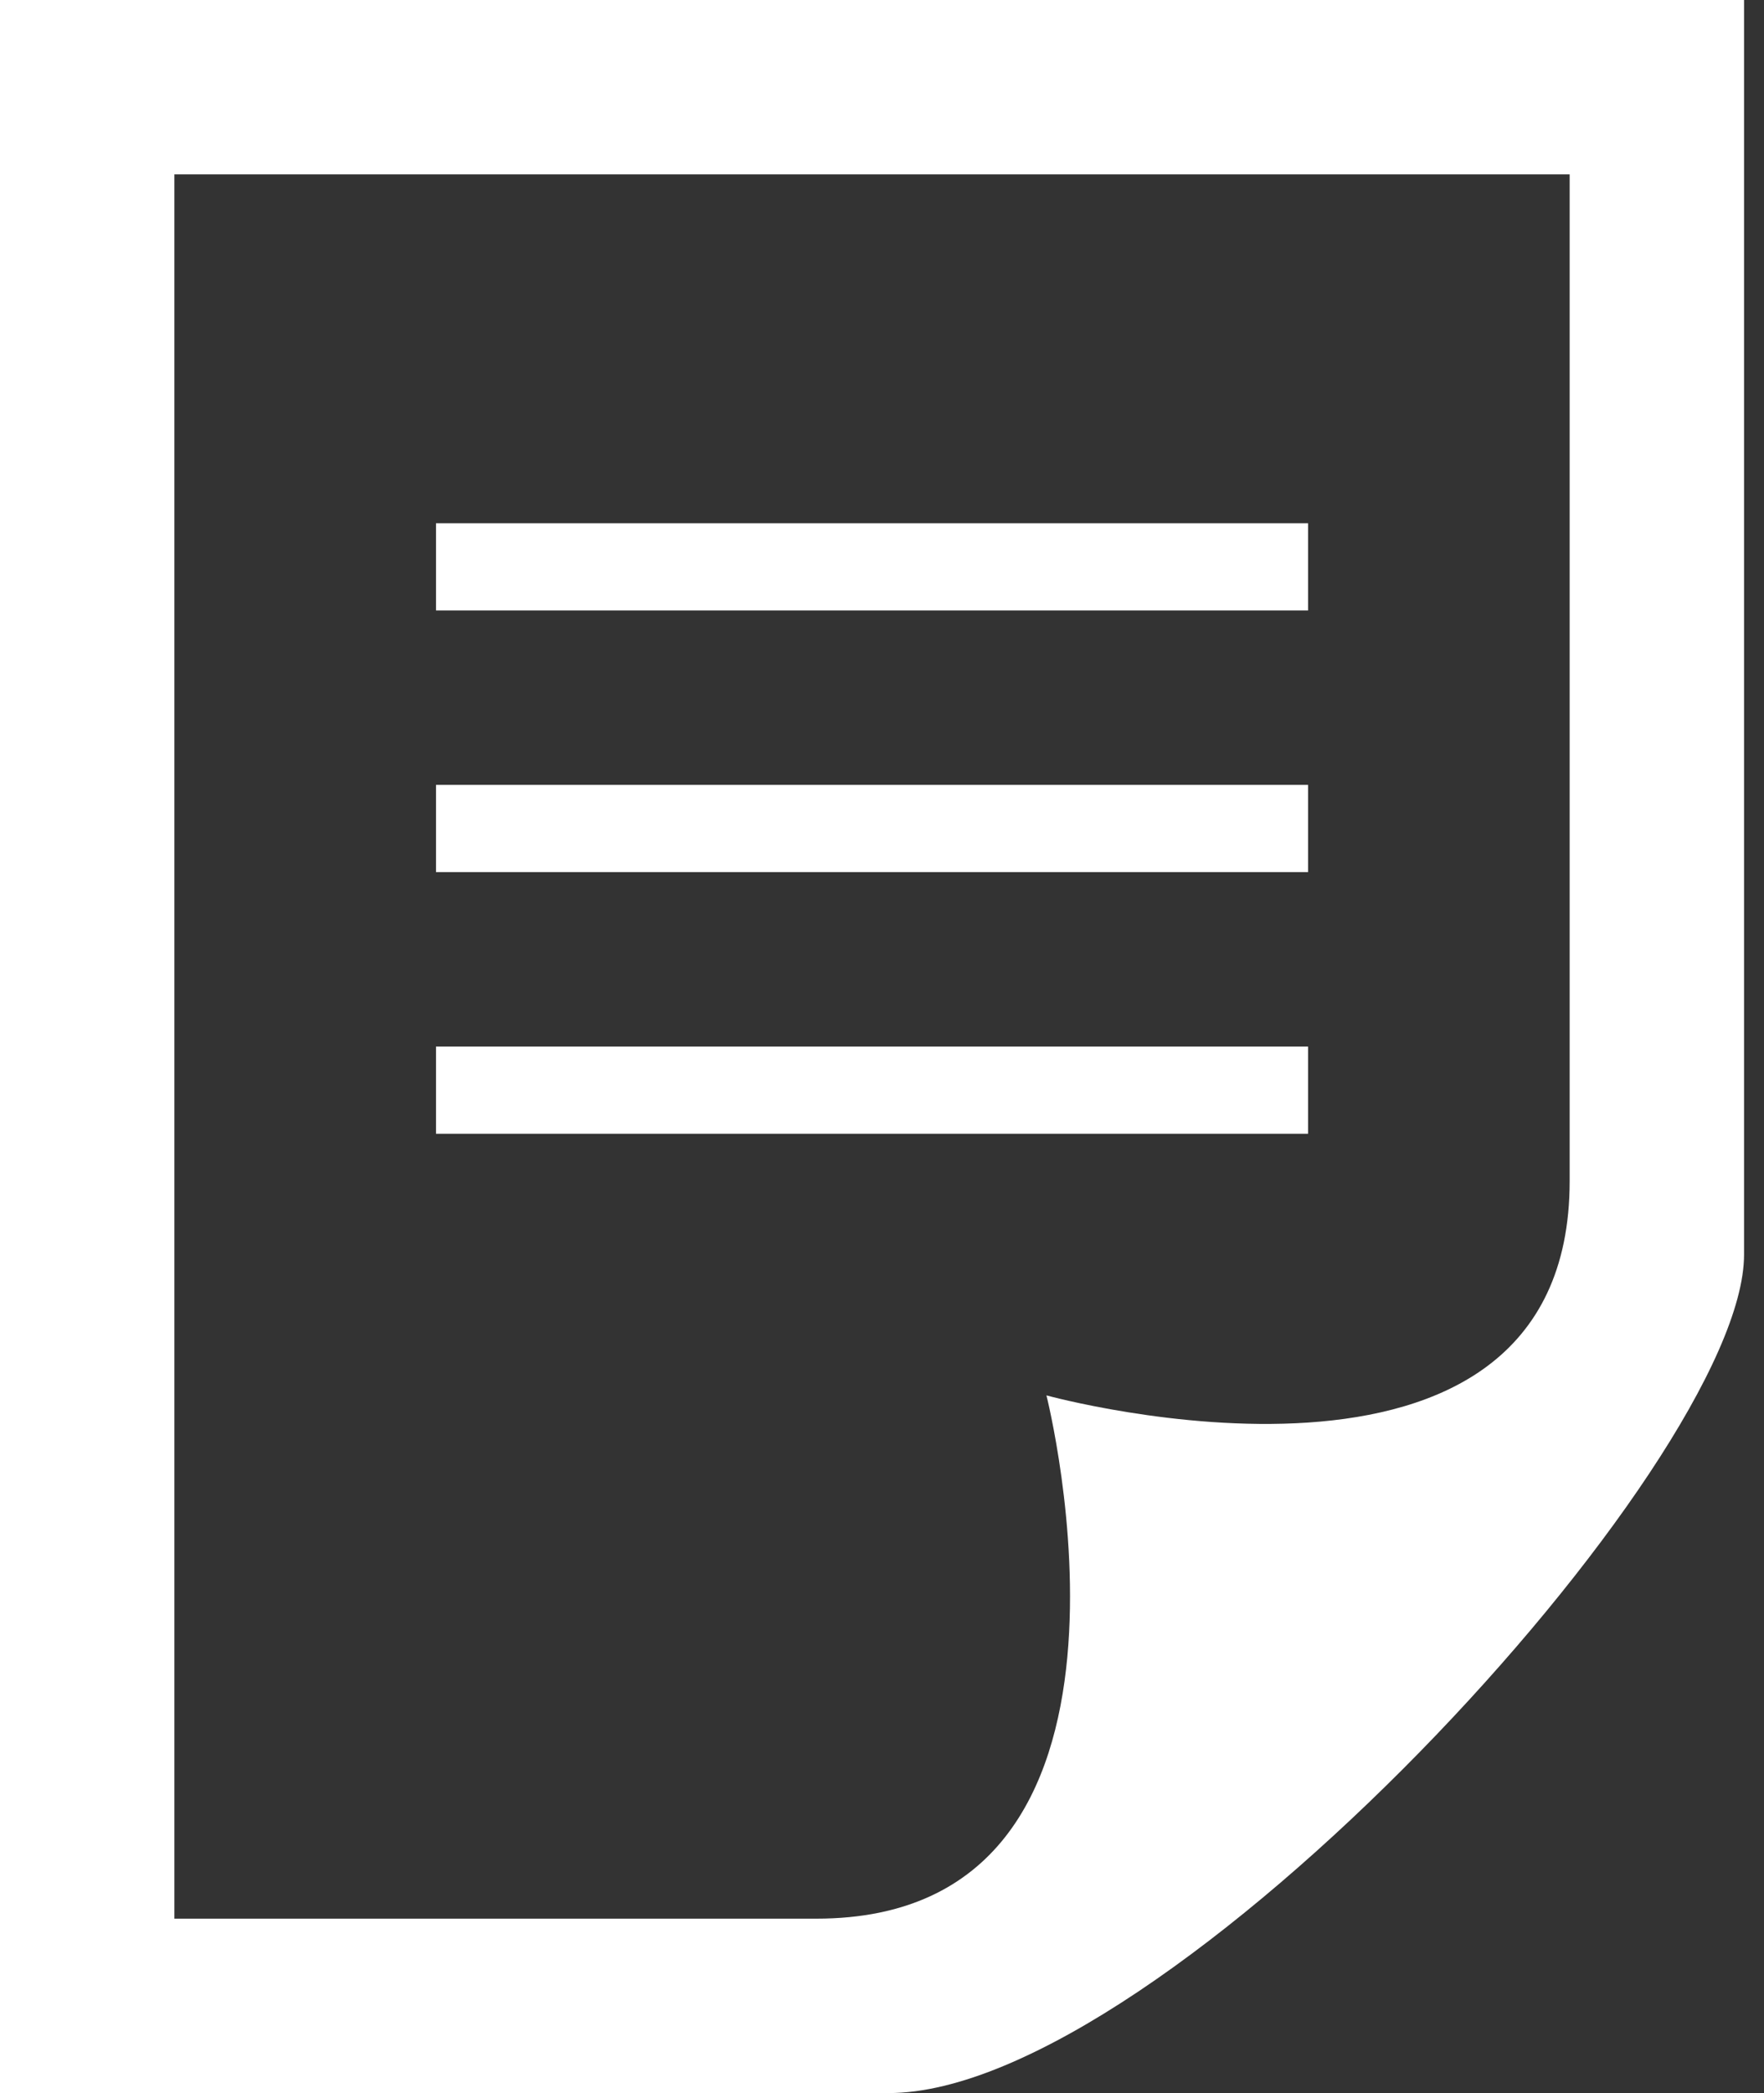<?xml version="1.0" encoding="UTF-8" standalone="no"?>
<svg width="59px" height="70px" viewBox="0 0 59 70" version="1.1" xmlns="http://www.w3.org/2000/svg" xmlns:xlink="http://www.w3.org/1999/xlink">
    <rect x="0" y="0" width="59" height="70" fill="#333333" stroke="none"/>
    <!-- Generator: Sketch 41.1 (35376) - http://www.bohemiancoding.com/sketch -->
    <title>iconmonstr-note-14</title>
    <desc>Created with Sketch.</desc>
    <defs></defs>
    <g id="トップ" stroke="none" stroke-width="1" fill="none" fill-rule="evenodd">
        <g id="Top" transform="translate(-654, -529)" fill="#FFFFFF">
            <g id="iconmonstr-note-14" transform="translate(654, 529)">
                <path d="M5.833,64.167 L5.833,5.833 L52.5,5.833 L52.5,39.5 C52.5,51.479 35,46.667 35,46.667 C35,46.667 39.428,64.167 27.306,64.167 L5.833,64.167 Z M58.333,41.959 L58.333,0 L0,0 L0,70 L29.718,70 C38.943,70 58.333,48.933 58.333,41.959 Z M43.75,37.917 L14.583,37.917 L14.583,35 L43.75,35 L43.75,37.917 Z M43.75,26.25 L14.583,26.25 L14.583,29.167 L43.75,29.167 L43.75,26.25 Z M43.75,17.5 L14.583,17.5 L14.583,20.417 L43.75,20.417 L43.75,17.5 Z" id="Shape"></path>
            </g>
        </g>
    </g>
</svg>
